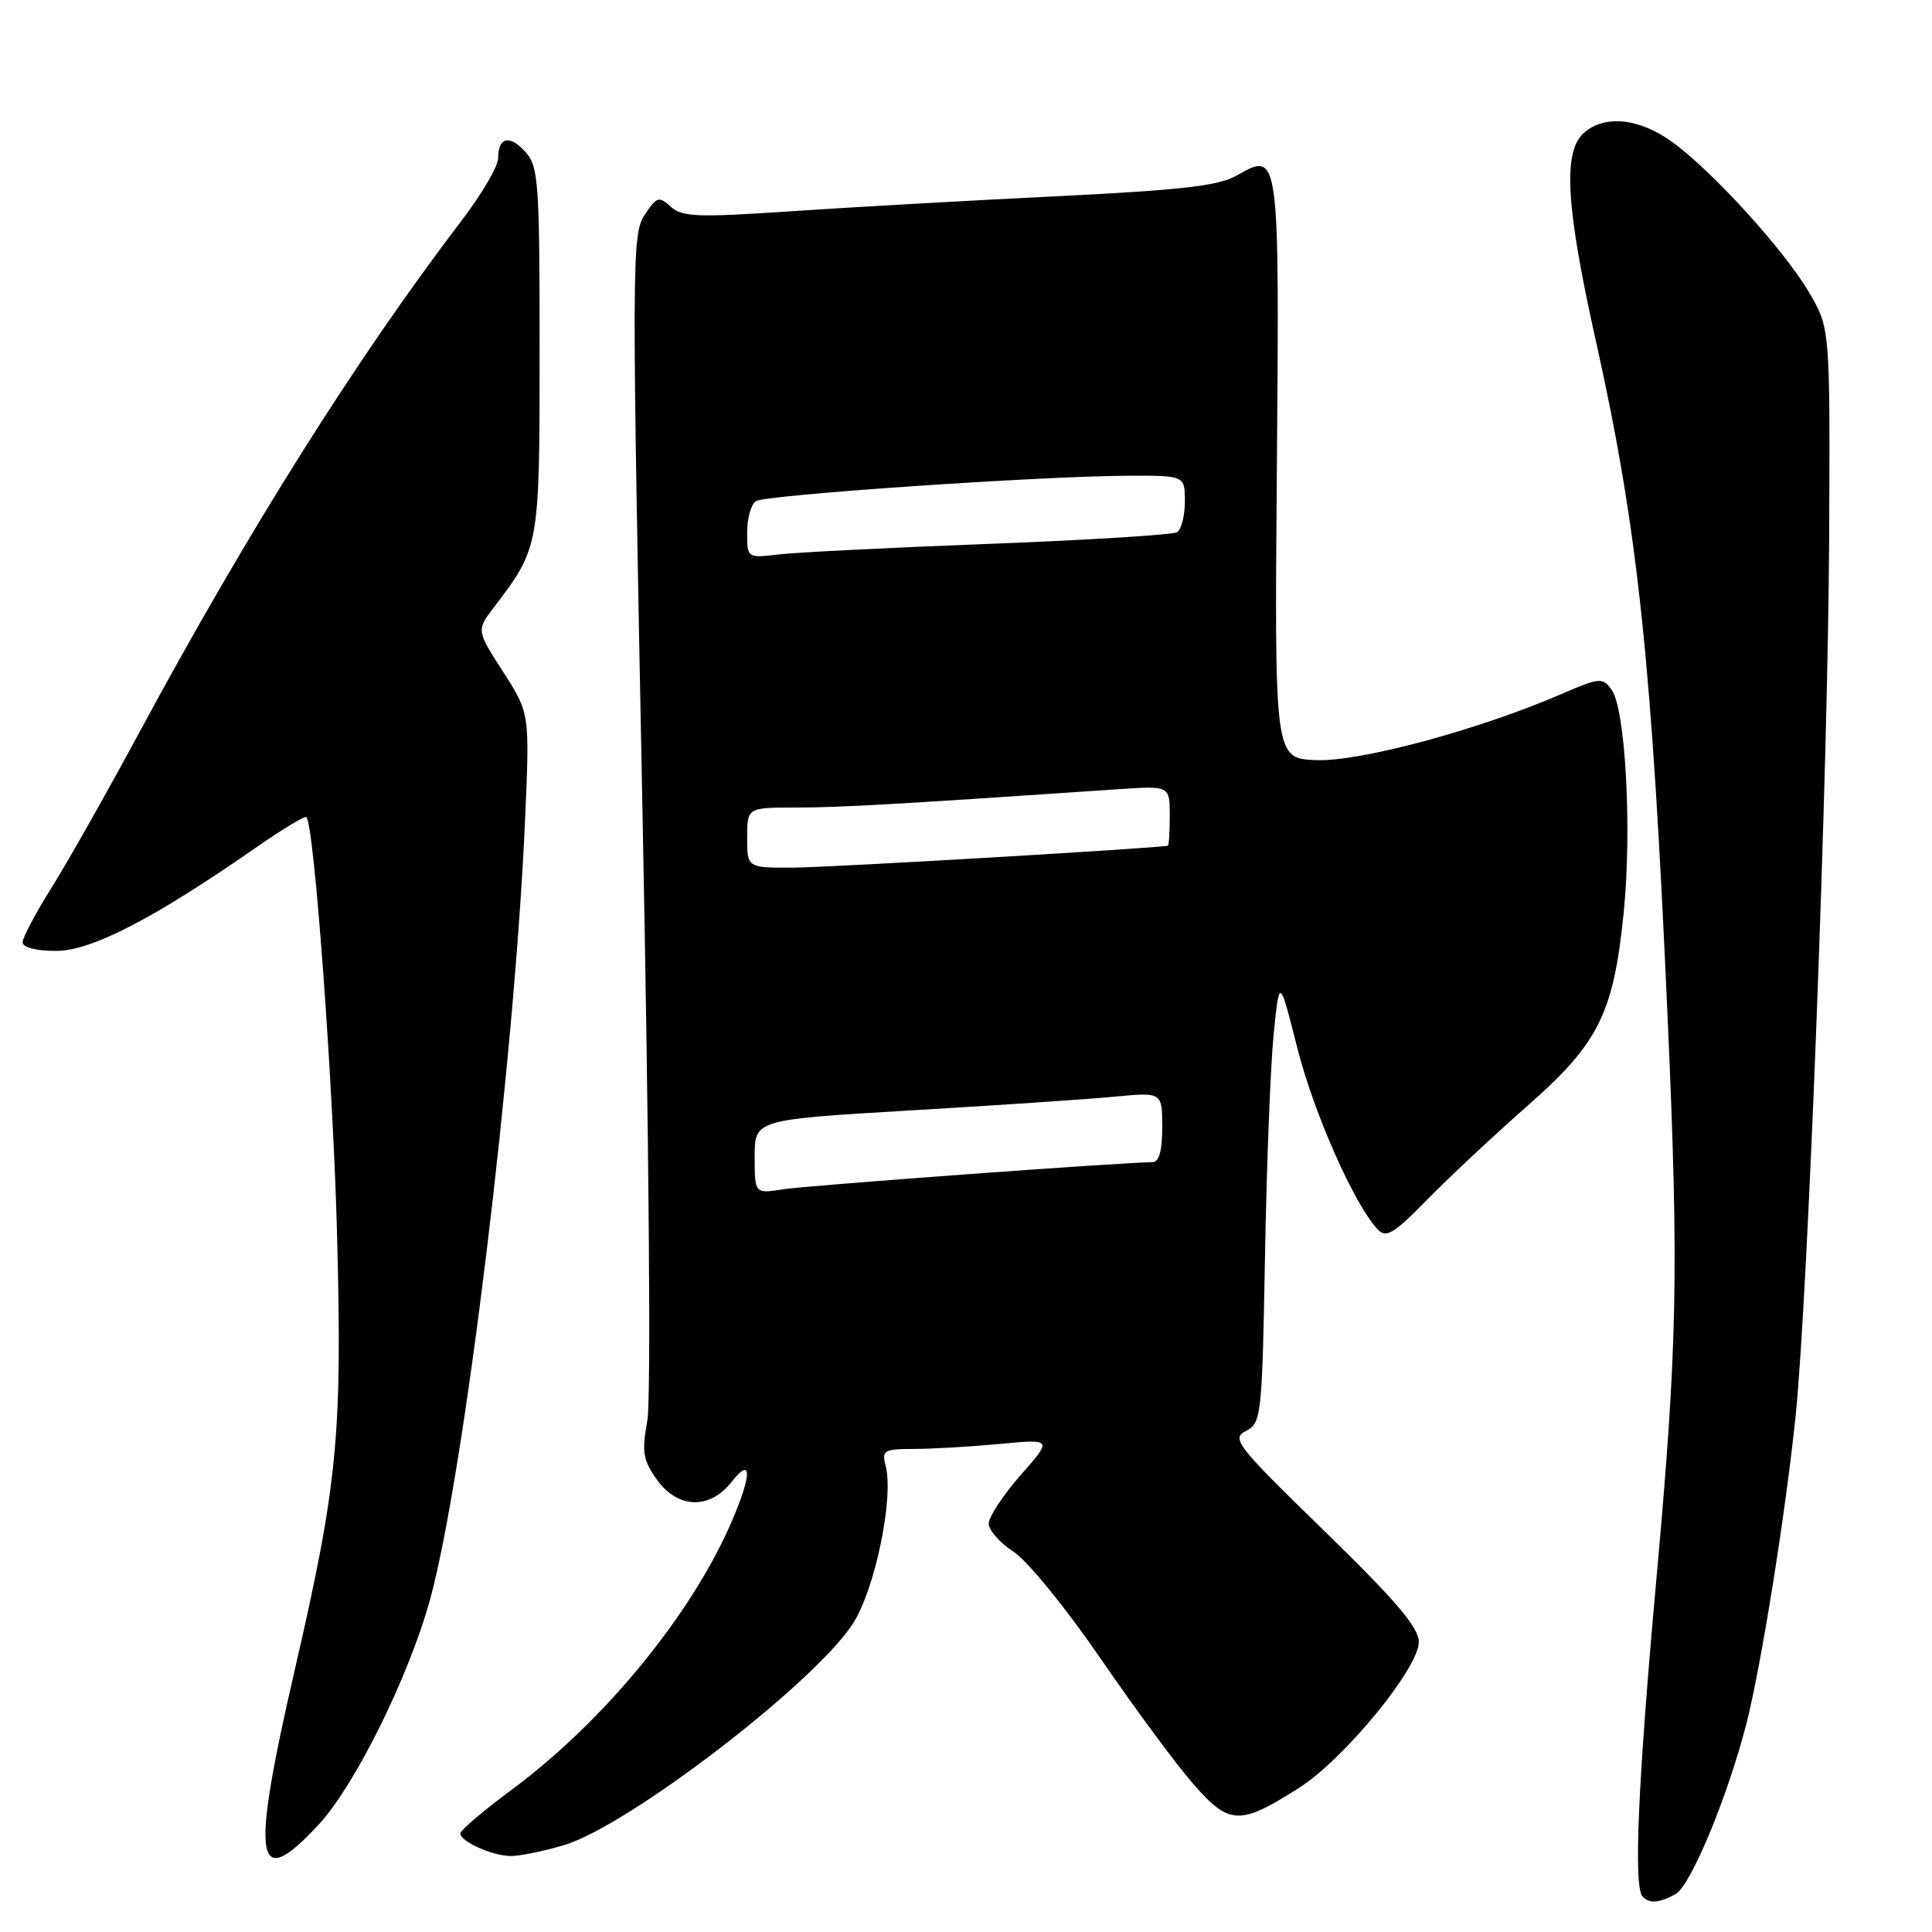 <?xml version="1.0" encoding="UTF-8" standalone="no"?>
<!DOCTYPE svg PUBLIC "-//W3C//DTD SVG 1.1//EN" "http://www.w3.org/Graphics/SVG/1.1/DTD/svg11.dtd" >
<svg xmlns="http://www.w3.org/2000/svg" xmlns:xlink="http://www.w3.org/1999/xlink" version="1.1" viewBox="0 0 256 256">
 <g >
 <path fill="currentColor"
d=" M 221.99 251.00 C 223.99 249.94 228.85 238.28 231.38 228.50 C 233.35 220.87 236.61 200.46 237.94 187.50 C 239.57 171.56 242.22 102.08 242.37 71.50 C 242.50 43.50 242.50 43.50 239.73 38.78 C 236.38 33.09 226.97 22.74 221.60 18.83 C 217.19 15.63 212.58 15.17 209.83 17.65 C 207.07 20.15 207.50 27.41 211.44 45.08 C 217.04 70.16 218.89 87.67 220.99 135.33 C 222.46 168.54 222.26 178.41 219.50 209.00 C 217.01 236.62 216.43 250.09 217.67 251.33 C 218.59 252.26 219.82 252.17 221.99 251.00 Z  M 42.24 241.75 C 47.03 236.58 54.16 222.18 56.97 212.00 C 61.47 195.66 68.18 140.63 69.58 108.50 C 70.19 94.50 70.19 94.50 66.66 89.01 C 63.13 83.52 63.13 83.52 65.42 80.51 C 71.50 72.51 71.50 72.49 71.50 46.35 C 71.50 24.11 71.35 22.05 69.62 20.13 C 67.51 17.80 66.00 18.16 66.00 21.00 C 66.00 22.03 63.84 25.72 61.19 29.19 C 47.25 47.49 32.94 70.21 18.49 97.00 C 14.19 104.97 8.95 114.25 6.84 117.61 C 4.73 120.97 3.00 124.23 3.00 124.86 C 3.00 125.54 4.77 126.00 7.42 126.00 C 12.11 126.00 20.37 121.73 33.87 112.34 C 37.37 109.90 40.40 108.07 40.60 108.27 C 41.63 109.30 44.13 143.35 44.66 163.50 C 45.36 190.24 44.74 196.63 39.06 221.25 C 33.16 246.83 33.79 250.88 42.24 241.75 Z  M 74.73 244.49 C 83.17 241.98 107.58 223.31 112.93 215.27 C 115.90 210.81 118.47 198.53 117.35 194.21 C 116.81 192.18 117.12 192.00 121.13 191.99 C 123.54 191.99 128.64 191.69 132.48 191.33 C 139.46 190.67 139.46 190.67 135.23 195.47 C 132.90 198.12 131.01 201.01 131.01 201.89 C 131.02 202.78 132.51 204.46 134.32 205.63 C 136.15 206.82 141.28 213.12 145.88 219.83 C 150.43 226.47 155.99 233.98 158.23 236.52 C 162.92 241.85 164.32 241.89 172.19 236.86 C 178.13 233.07 188.00 221.03 188.00 217.58 C 188.00 215.65 185.00 212.13 175.49 202.87 C 163.80 191.49 163.12 190.62 165.10 189.60 C 167.14 188.54 167.23 187.70 167.62 166.50 C 167.83 154.40 168.35 141.12 168.77 137.00 C 169.53 129.50 169.53 129.50 171.90 138.86 C 174.11 147.56 179.46 159.63 182.55 162.90 C 183.68 164.10 184.68 163.49 189.19 158.88 C 192.11 155.90 198.04 150.36 202.36 146.56 C 211.82 138.26 213.79 134.32 215.14 121.00 C 216.26 109.95 215.39 93.92 213.54 91.39 C 212.34 89.74 211.96 89.77 206.88 91.97 C 195.93 96.71 180.18 100.95 174.41 100.72 C 168.88 100.50 168.88 100.50 169.19 62.31 C 169.53 20.06 169.53 20.01 163.89 23.25 C 161.49 24.63 156.59 25.19 139.69 26.02 C 128.03 26.59 112.22 27.49 104.55 28.01 C 92.43 28.83 90.38 28.75 88.88 27.39 C 87.30 25.96 87.01 26.06 85.39 28.52 C 83.72 31.08 83.70 34.87 85.13 107.36 C 86.01 152.21 86.28 185.46 85.77 188.28 C 85.02 192.38 85.20 193.47 87.02 196.03 C 89.80 199.93 94.01 200.07 96.93 196.37 C 99.63 192.93 99.67 195.28 97.01 201.48 C 91.69 213.88 80.12 228.02 67.79 237.16 C 64.05 239.92 61.00 242.53 61.00 242.94 C 61.00 243.99 65.08 245.85 67.57 245.93 C 68.71 245.97 71.93 245.32 74.73 244.49 Z  M 100.00 153.27 C 100.00 148.36 100.00 148.36 120.75 147.13 C 132.16 146.46 144.31 145.64 147.75 145.31 C 154.00 144.72 154.00 144.72 154.00 149.36 C 154.00 152.57 153.59 154.00 152.66 154.00 C 148.94 154.00 106.99 157.08 103.75 157.59 C 100.00 158.18 100.00 158.18 100.00 153.27 Z  M 99.00 111.00 C 99.00 107.00 99.00 107.00 105.56 107.00 C 111.31 107.00 118.92 106.57 148.25 104.57 C 155.00 104.12 155.00 104.12 155.00 108.06 C 155.00 110.23 154.89 112.03 154.75 112.06 C 153.37 112.39 109.98 114.94 105.25 114.96 C 99.00 115.00 99.00 115.00 99.00 111.00 Z  M 99.00 70.54 C 99.00 68.66 99.53 66.79 100.17 66.40 C 101.50 65.57 137.54 63.11 149.25 63.04 C 157.00 63.00 157.00 63.00 157.00 66.44 C 157.00 68.33 156.54 70.17 155.97 70.52 C 155.41 70.86 144.27 71.56 131.22 72.06 C 118.18 72.55 105.59 73.19 103.25 73.46 C 99.00 73.96 99.00 73.96 99.00 70.54 Z "/>
</g>
</svg>